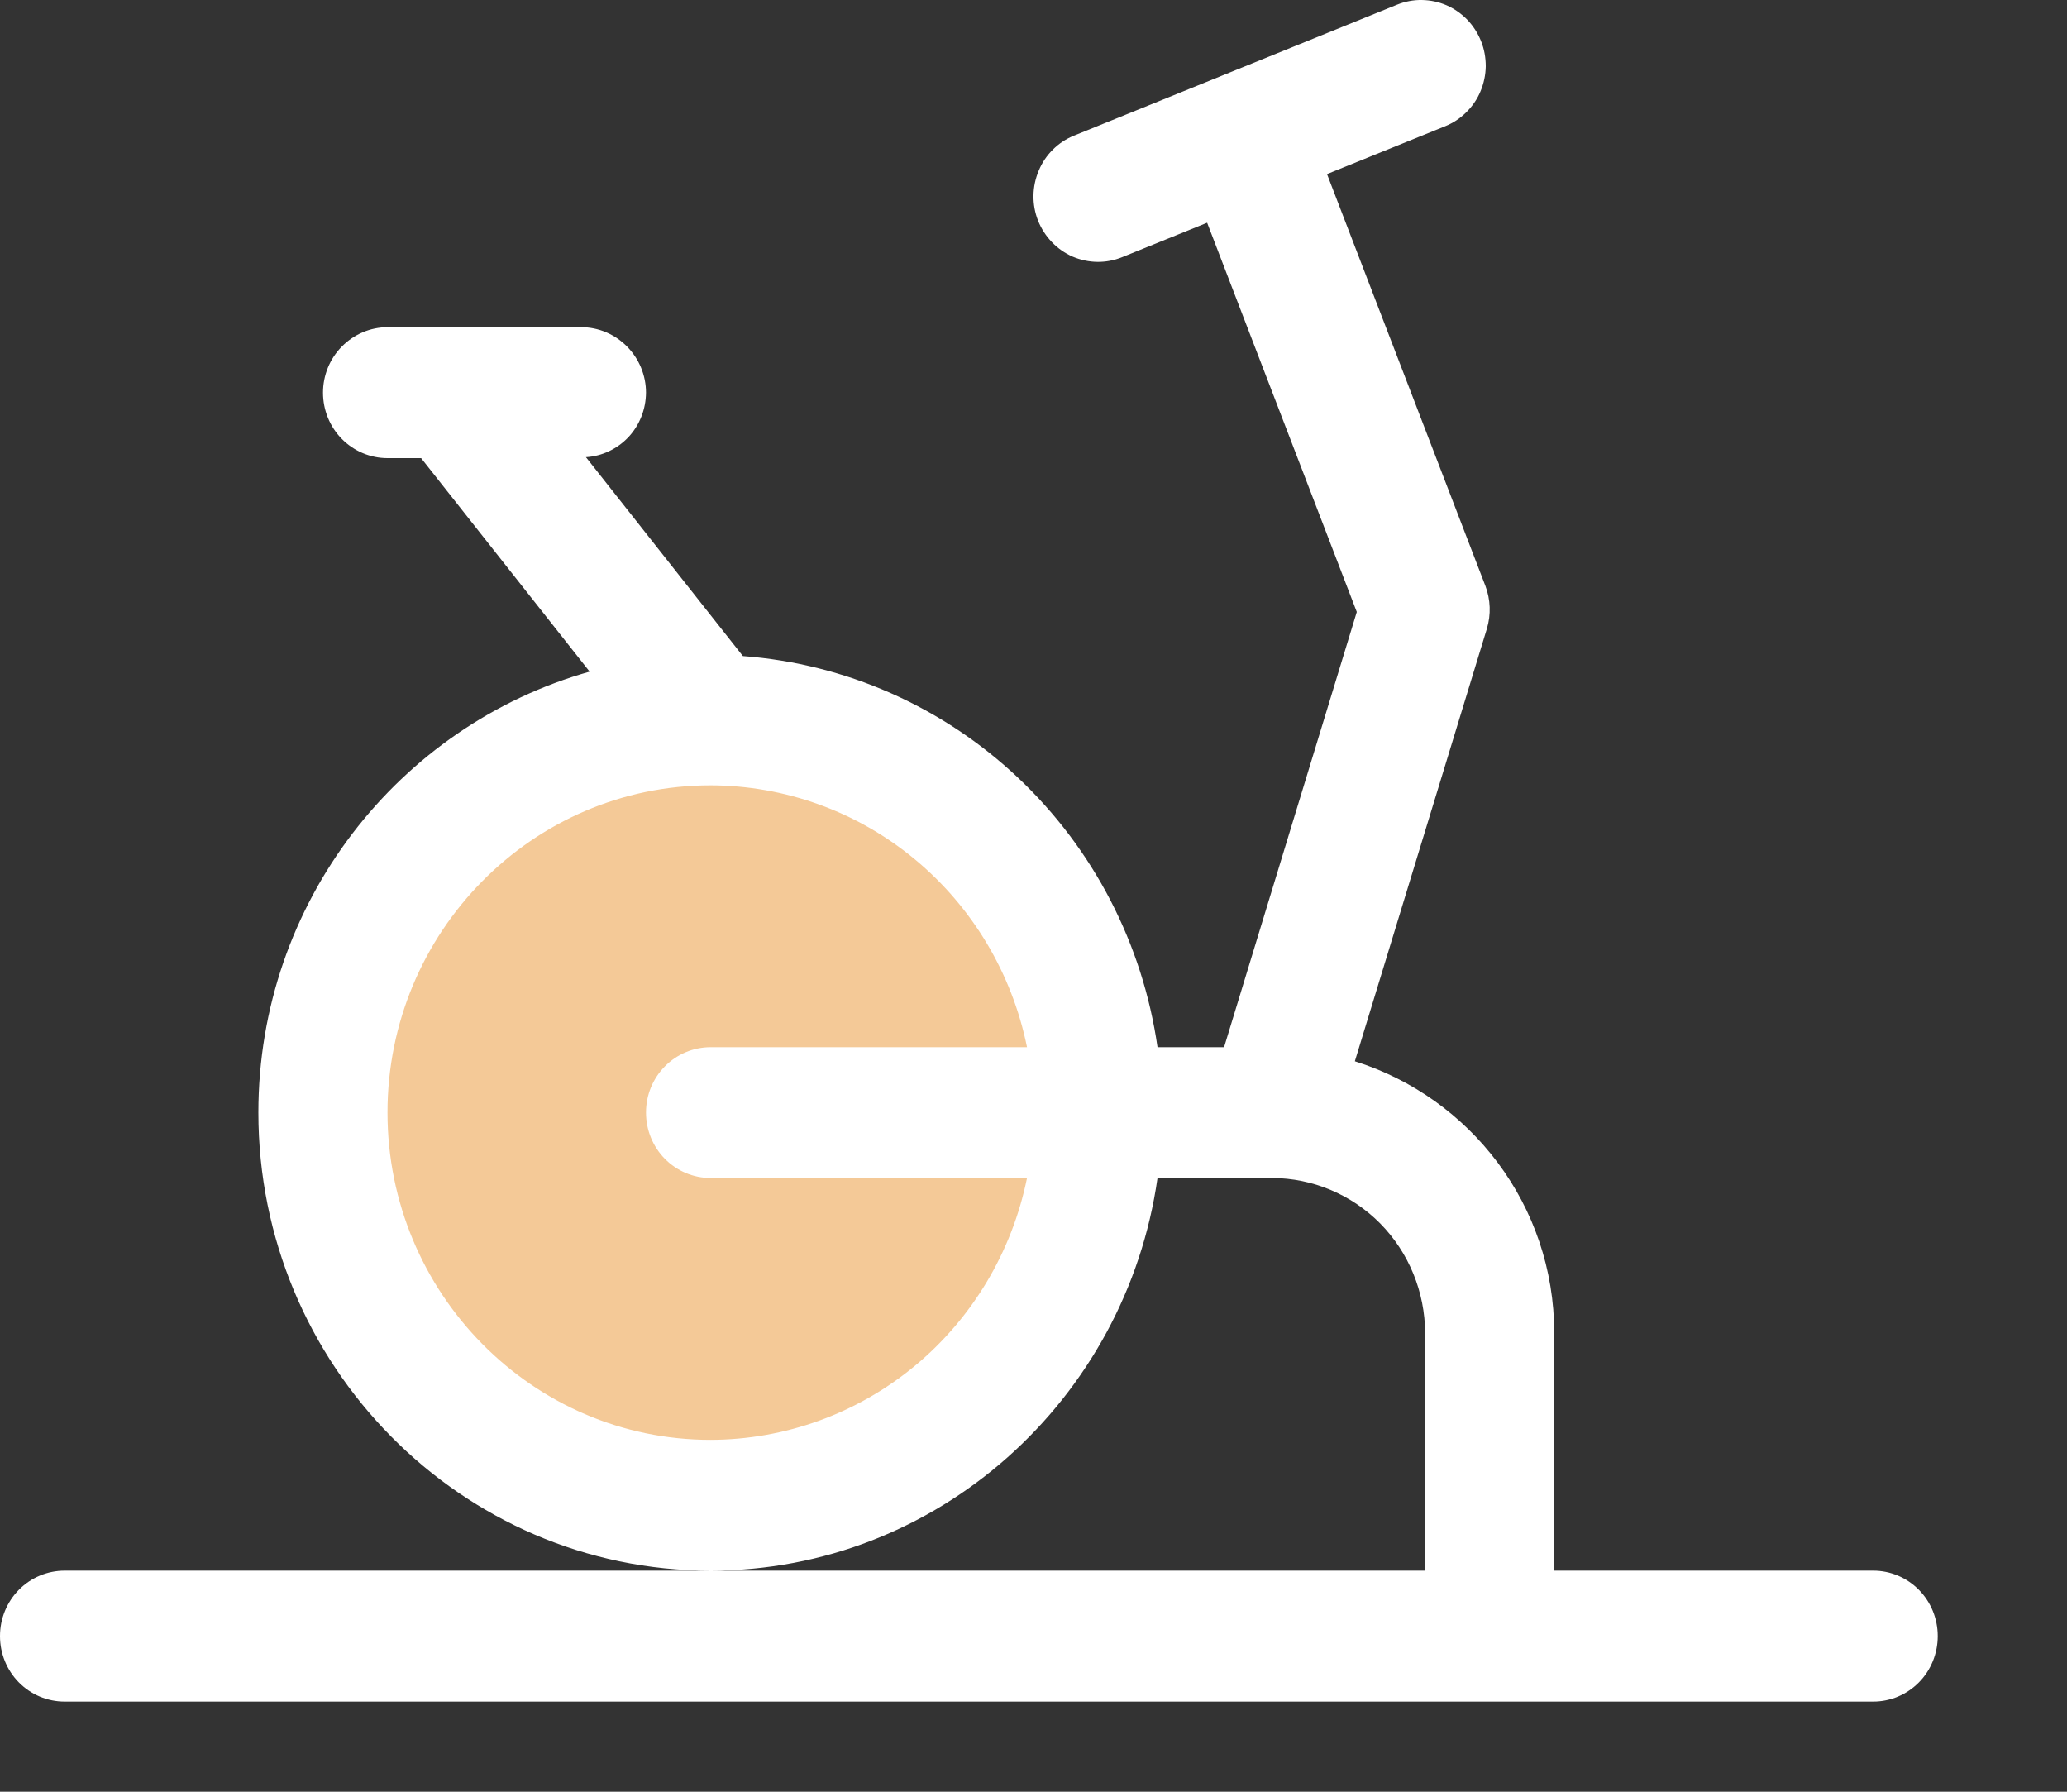 <svg width="15" height="13" viewBox="0 0 15 13" fill="none" xmlns="http://www.w3.org/2000/svg">
<rect x="0" y="0" width="15" height="13" fill="#333333" stroke="none"/>
<path d="M2.344 8.072C2.344 8.828 2.64 9.553 3.168 10.087C3.695 10.621 4.41 10.921 5.156 10.921C5.902 10.921 6.618 10.621 7.145 10.087C7.672 9.553 7.969 8.828 7.969 8.072C7.969 7.317 7.672 6.592 7.145 6.058C6.618 5.524 5.902 5.223 5.156 5.223C4.41 5.223 3.695 5.524 3.168 6.058C2.64 6.592 2.344 7.317 2.344 8.072Z" fill="#F4C997"/>
<path d="M13.594 11.396H11.279V9.673C11.279 8.742 10.668 7.963 9.832 7.7L10.79 4.562C10.821 4.46 10.817 4.35 10.779 4.25L9.63 1.263L10.487 0.916C10.544 0.893 10.596 0.859 10.64 0.815C10.684 0.772 10.72 0.72 10.744 0.662C10.768 0.605 10.781 0.543 10.782 0.481C10.782 0.418 10.771 0.356 10.748 0.299C10.725 0.241 10.691 0.188 10.648 0.143C10.605 0.099 10.554 0.063 10.497 0.038C10.441 0.014 10.38 0.001 10.318 3.32042e-05C10.256 -0.001 10.195 0.011 10.138 0.034L7.794 0.984C7.737 1.007 7.685 1.041 7.641 1.085C7.597 1.128 7.562 1.18 7.538 1.238C7.489 1.354 7.487 1.484 7.533 1.601C7.58 1.718 7.67 1.812 7.784 1.862C7.899 1.911 8.028 1.913 8.143 1.866L8.76 1.616L9.846 4.44L8.883 7.598H8.4C8.292 6.848 7.935 6.159 7.388 5.643C6.841 5.127 6.137 4.816 5.391 4.76L4.252 3.317C4.369 3.31 4.48 3.257 4.561 3.171C4.642 3.084 4.687 2.969 4.688 2.849C4.688 2.723 4.638 2.603 4.55 2.514C4.462 2.425 4.343 2.374 4.219 2.374H2.812C2.688 2.374 2.569 2.425 2.481 2.514C2.393 2.603 2.344 2.723 2.344 2.849C2.344 2.975 2.393 3.096 2.481 3.185C2.569 3.274 2.688 3.324 2.812 3.324H3.056L4.279 4.873C2.895 5.263 1.875 6.548 1.875 8.072C1.875 9.905 3.347 11.396 5.156 11.396C6.806 11.396 8.171 10.155 8.4 8.547H9.231C9.525 8.548 9.807 8.666 10.016 8.877C10.224 9.088 10.341 9.374 10.342 9.673V11.396H0.469C0.344 11.396 0.225 11.446 0.137 11.535C0.049 11.624 0 11.745 0 11.871C0 11.997 0.049 12.118 0.137 12.207C0.225 12.296 0.344 12.346 0.469 12.346H13.594C13.718 12.346 13.837 12.296 13.925 12.207C14.013 12.118 14.062 11.997 14.062 11.871C14.062 11.745 14.013 11.624 13.925 11.535C13.837 11.446 13.718 11.396 13.594 11.396ZM5.156 8.547H7.453C7.344 9.083 7.056 9.565 6.638 9.911C6.22 10.257 5.696 10.446 5.156 10.447C3.864 10.447 2.812 9.382 2.812 8.072C2.812 6.763 3.864 5.698 5.156 5.698C5.696 5.699 6.22 5.888 6.638 6.234C7.056 6.58 7.344 7.062 7.453 7.598H5.156C5.032 7.598 4.913 7.648 4.825 7.737C4.737 7.826 4.688 7.946 4.688 8.072C4.688 8.198 4.737 8.319 4.825 8.408C4.913 8.497 5.032 8.547 5.156 8.547Z" fill="white"/>
</svg>
